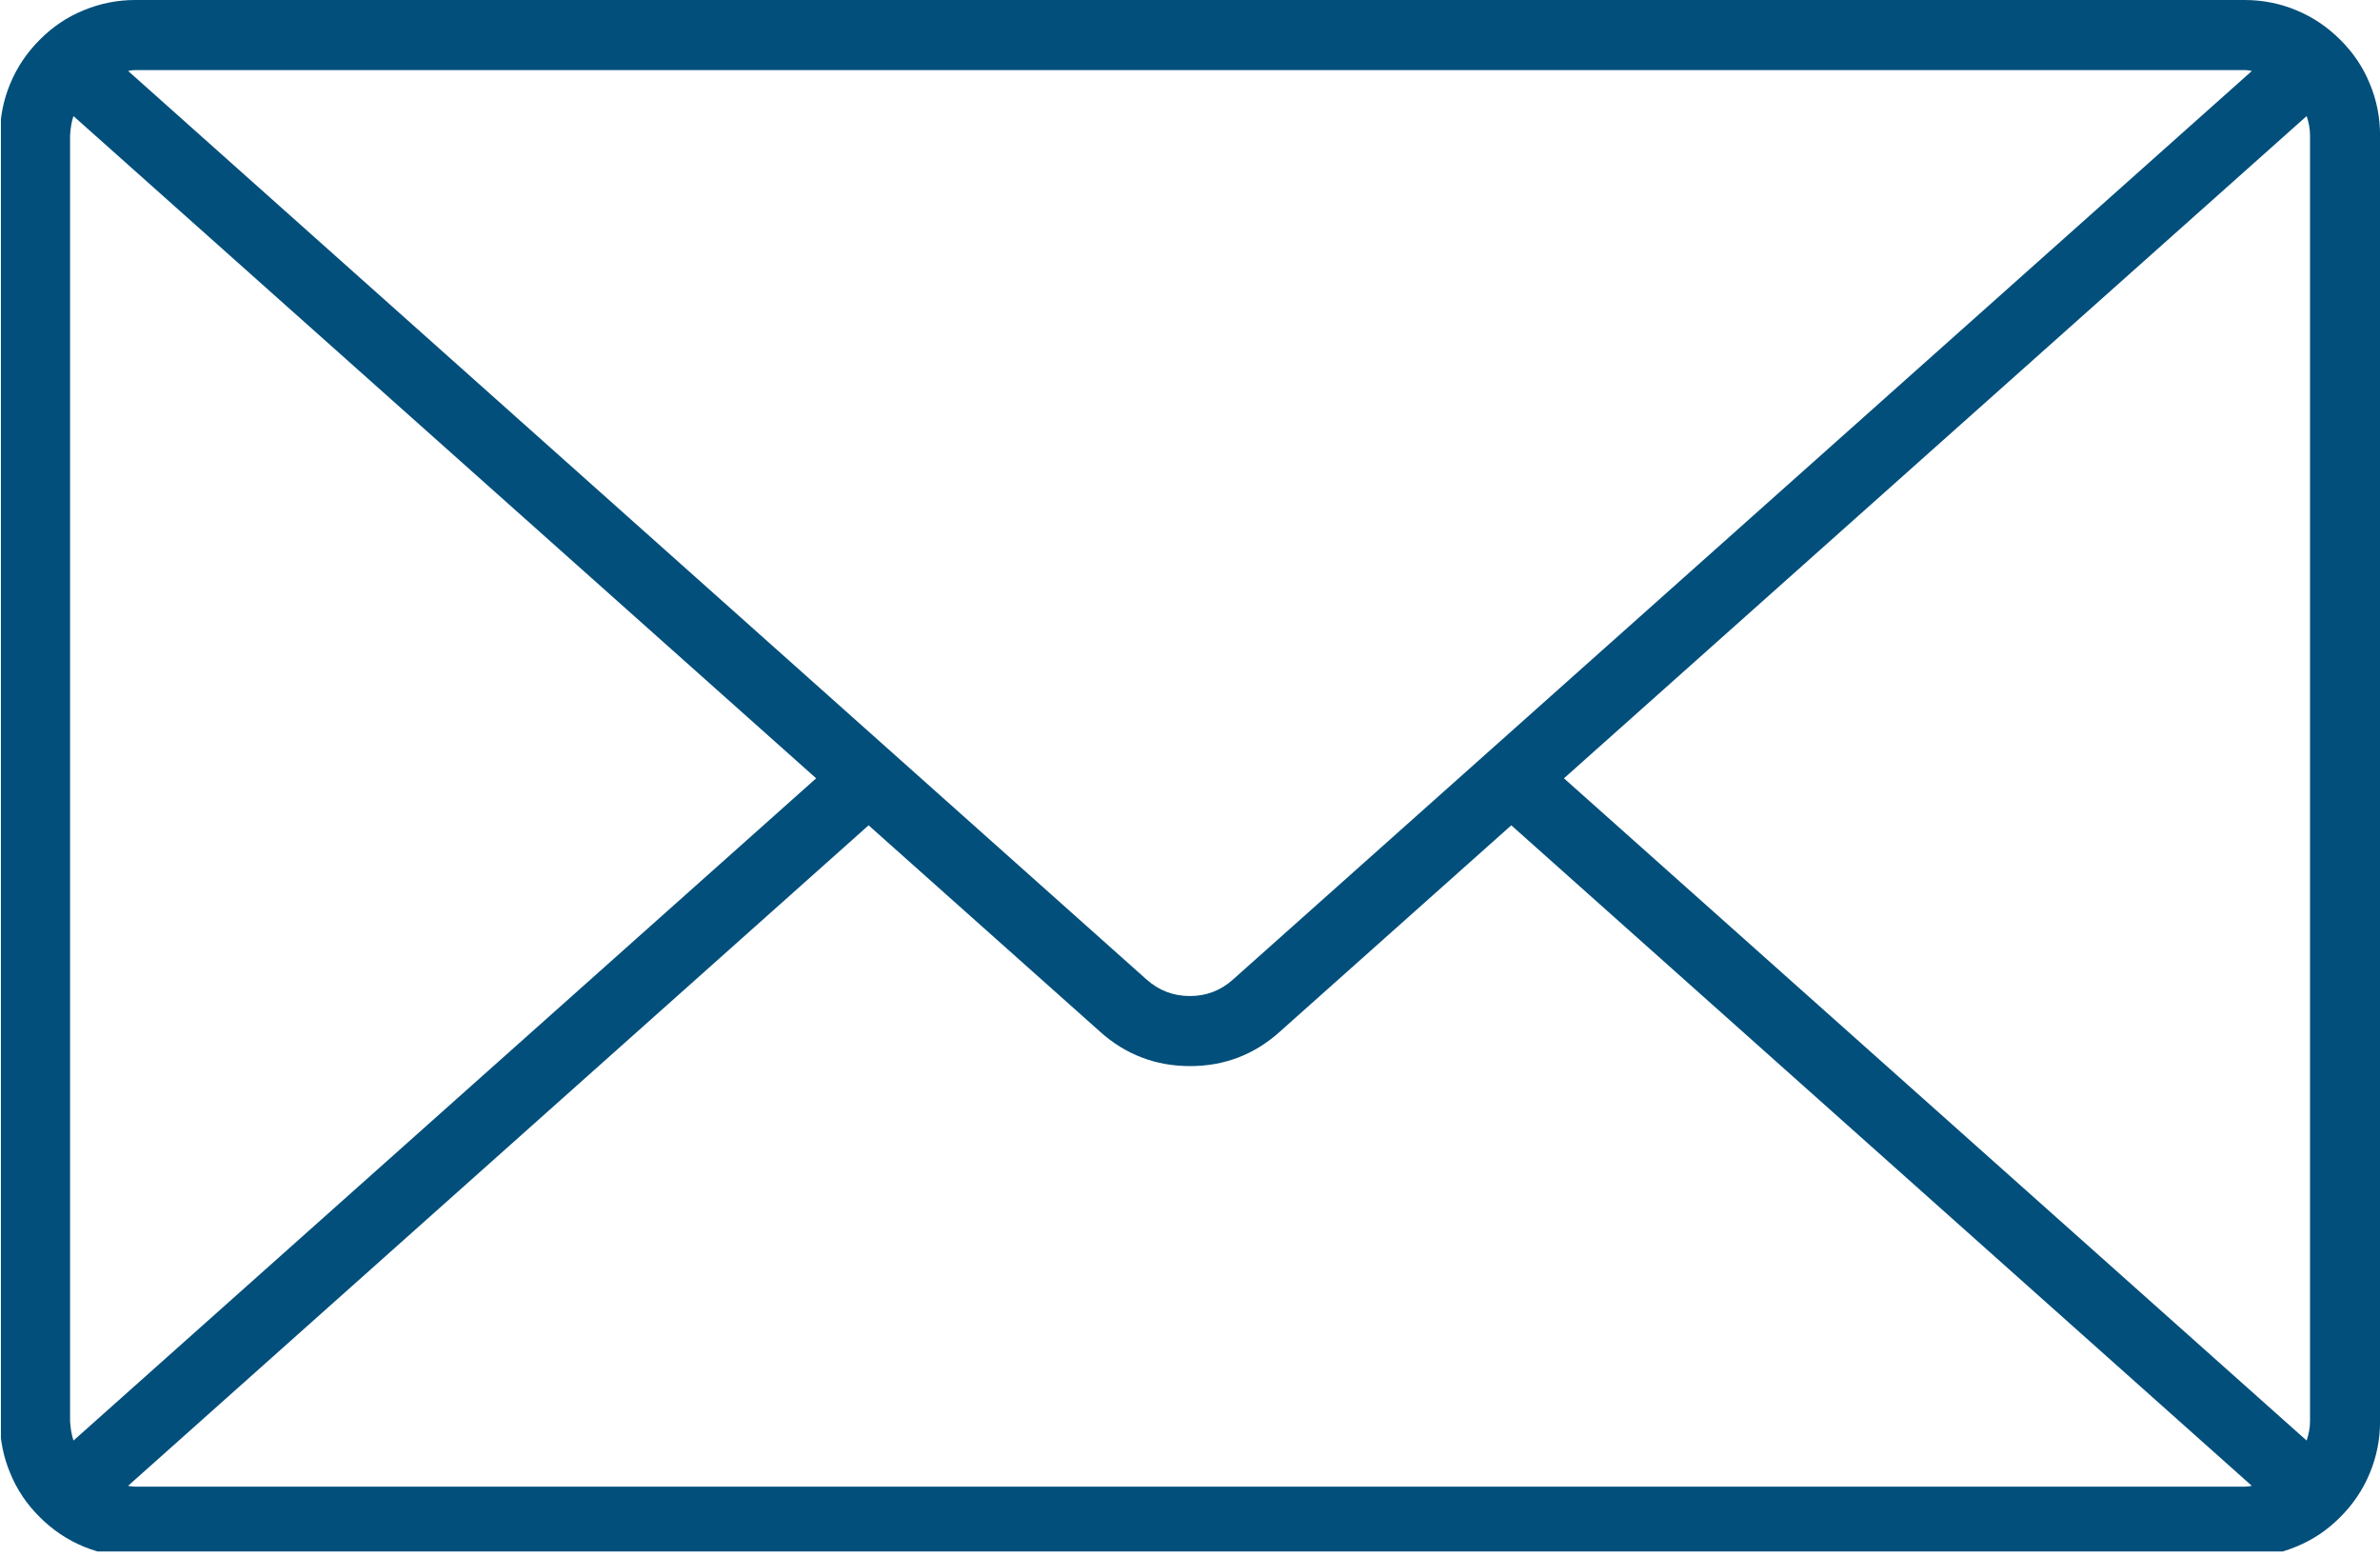 <?xml version="1.0" encoding="UTF-8" standalone="no"?>
<svg
   width="29.042"
   zoomAndPan="magnify"
   viewBox="0 0 21.781 14.242"
   height="18.989"
   preserveAspectRatio="xMidYMid"
   version="1.0"
   id="svg2585"
   sodipodi:docname="mail-logo.svg"
   xmlns:inkscape="http://www.inkscape.org/namespaces/inkscape"
   xmlns:sodipodi="http://sodipodi.sourceforge.net/DTD/sodipodi-0.dtd"
   xmlns="http://www.w3.org/2000/svg"
   xmlns:svg="http://www.w3.org/2000/svg">
  <sodipodi:namedview
     id="namedview2585"
     pagecolor="#ffffff"
     bordercolor="#000000"
     borderopacity="0.25"
     inkscape:showpageshadow="2"
     inkscape:pageopacity="0.0"
     inkscape:pagecheckerboard="0"
     inkscape:deskcolor="#d1d1d1">
    <inkscape:page
       x="0"
       y="0"
       width="21.781"
       height="14.242"
       id="page1"
       margin="0"
       bleed="0" />
  </sodipodi:namedview>
  <defs
     id="defs601">
    <clipPath
       id="69daafca05">
      <path
         d="M 738.094,736.016 H 760 V 750.25 h -21.906 z m 0,0"
         clip-rule="nonzero"
         id="path582" />
    </clipPath>
  </defs>
  <g
     clip-path="url(#69daafca05)"
     id="g1734"
     inkscape:export-filename="..\..\UndoodWeb\public\mail-logo.svg"
     inkscape:export-xdpi="96"
     inkscape:export-ydpi="96"
     transform="translate(-738.086,-736.055)">
    <path
       fill="#024f7b"
       d="m 758.629,736.055 h -19.305 c -0.164,0 -0.32,0.031 -0.473,0.094 -0.152,0.062 -0.285,0.152 -0.402,0.27 -0.117,0.117 -0.207,0.25 -0.27,0.402 -0.062,0.148 -0.094,0.309 -0.094,0.473 v 11.766 c 0,0.164 0.031,0.324 0.094,0.473 0.062,0.152 0.152,0.285 0.27,0.402 0.117,0.117 0.25,0.207 0.402,0.27 0.152,0.062 0.309,0.094 0.473,0.094 h 19.305 c 0.164,0 0.324,-0.031 0.473,-0.094 0.152,-0.062 0.285,-0.152 0.402,-0.27 0.117,-0.117 0.207,-0.25 0.27,-0.402 0.062,-0.148 0.094,-0.309 0.094,-0.473 v -11.766 c 0,-0.164 -0.031,-0.324 -0.094,-0.473 -0.062,-0.152 -0.152,-0.285 -0.27,-0.402 -0.117,-0.117 -0.25,-0.207 -0.402,-0.27 -0.148,-0.062 -0.309,-0.094 -0.473,-0.094 z m -6.23,7.121 3.383,-3.016 3.414,-3.043 c 0.019,0.055 0.031,0.113 0.031,0.176 v 11.766 c 0,0.062 -0.012,0.117 -0.031,0.176 z m 6.23,-6.48 c 0.023,0 0.047,0.004 0.066,0.008 l -9.324,8.312 c -0.113,0.102 -0.246,0.152 -0.395,0.152 -0.152,0 -0.285,-0.051 -0.398,-0.152 l -9.32,-8.312 c 0.019,-0.004 0.043,-0.008 0.066,-0.008 z m -19.871,12.539 c -0.019,-0.059 -0.027,-0.113 -0.031,-0.176 v -11.766 c 0.004,-0.062 0.012,-0.121 0.031,-0.176 l 6.797,6.059 z m 0.566,0.422 c -0.023,0 -0.047,-0.004 -0.066,-0.008 l 6.777,-6.043 2.117,1.887 c 0.234,0.211 0.512,0.316 0.824,0.316 0.316,0 0.59,-0.105 0.824,-0.316 l 2.117,-1.887 6.777,6.043 c -0.019,0.004 -0.043,0.008 -0.066,0.008 z"
       fill-opacity="1"
       fill-rule="nonzero"
       id="path1"
       inkscape:export-filename="contact-icon.svg"
       inkscape:export-xdpi="96"
       inkscape:export-ydpi="96"
       sodipodi:nodetypes="sscscsscccsscscsscccscccssccsccsccssccccccscccscccss"
       style="opacity:1;fill:#024f7b;fill-opacity:1;stroke-width:1;stroke-dasharray:none" />
  </g>
</svg>
